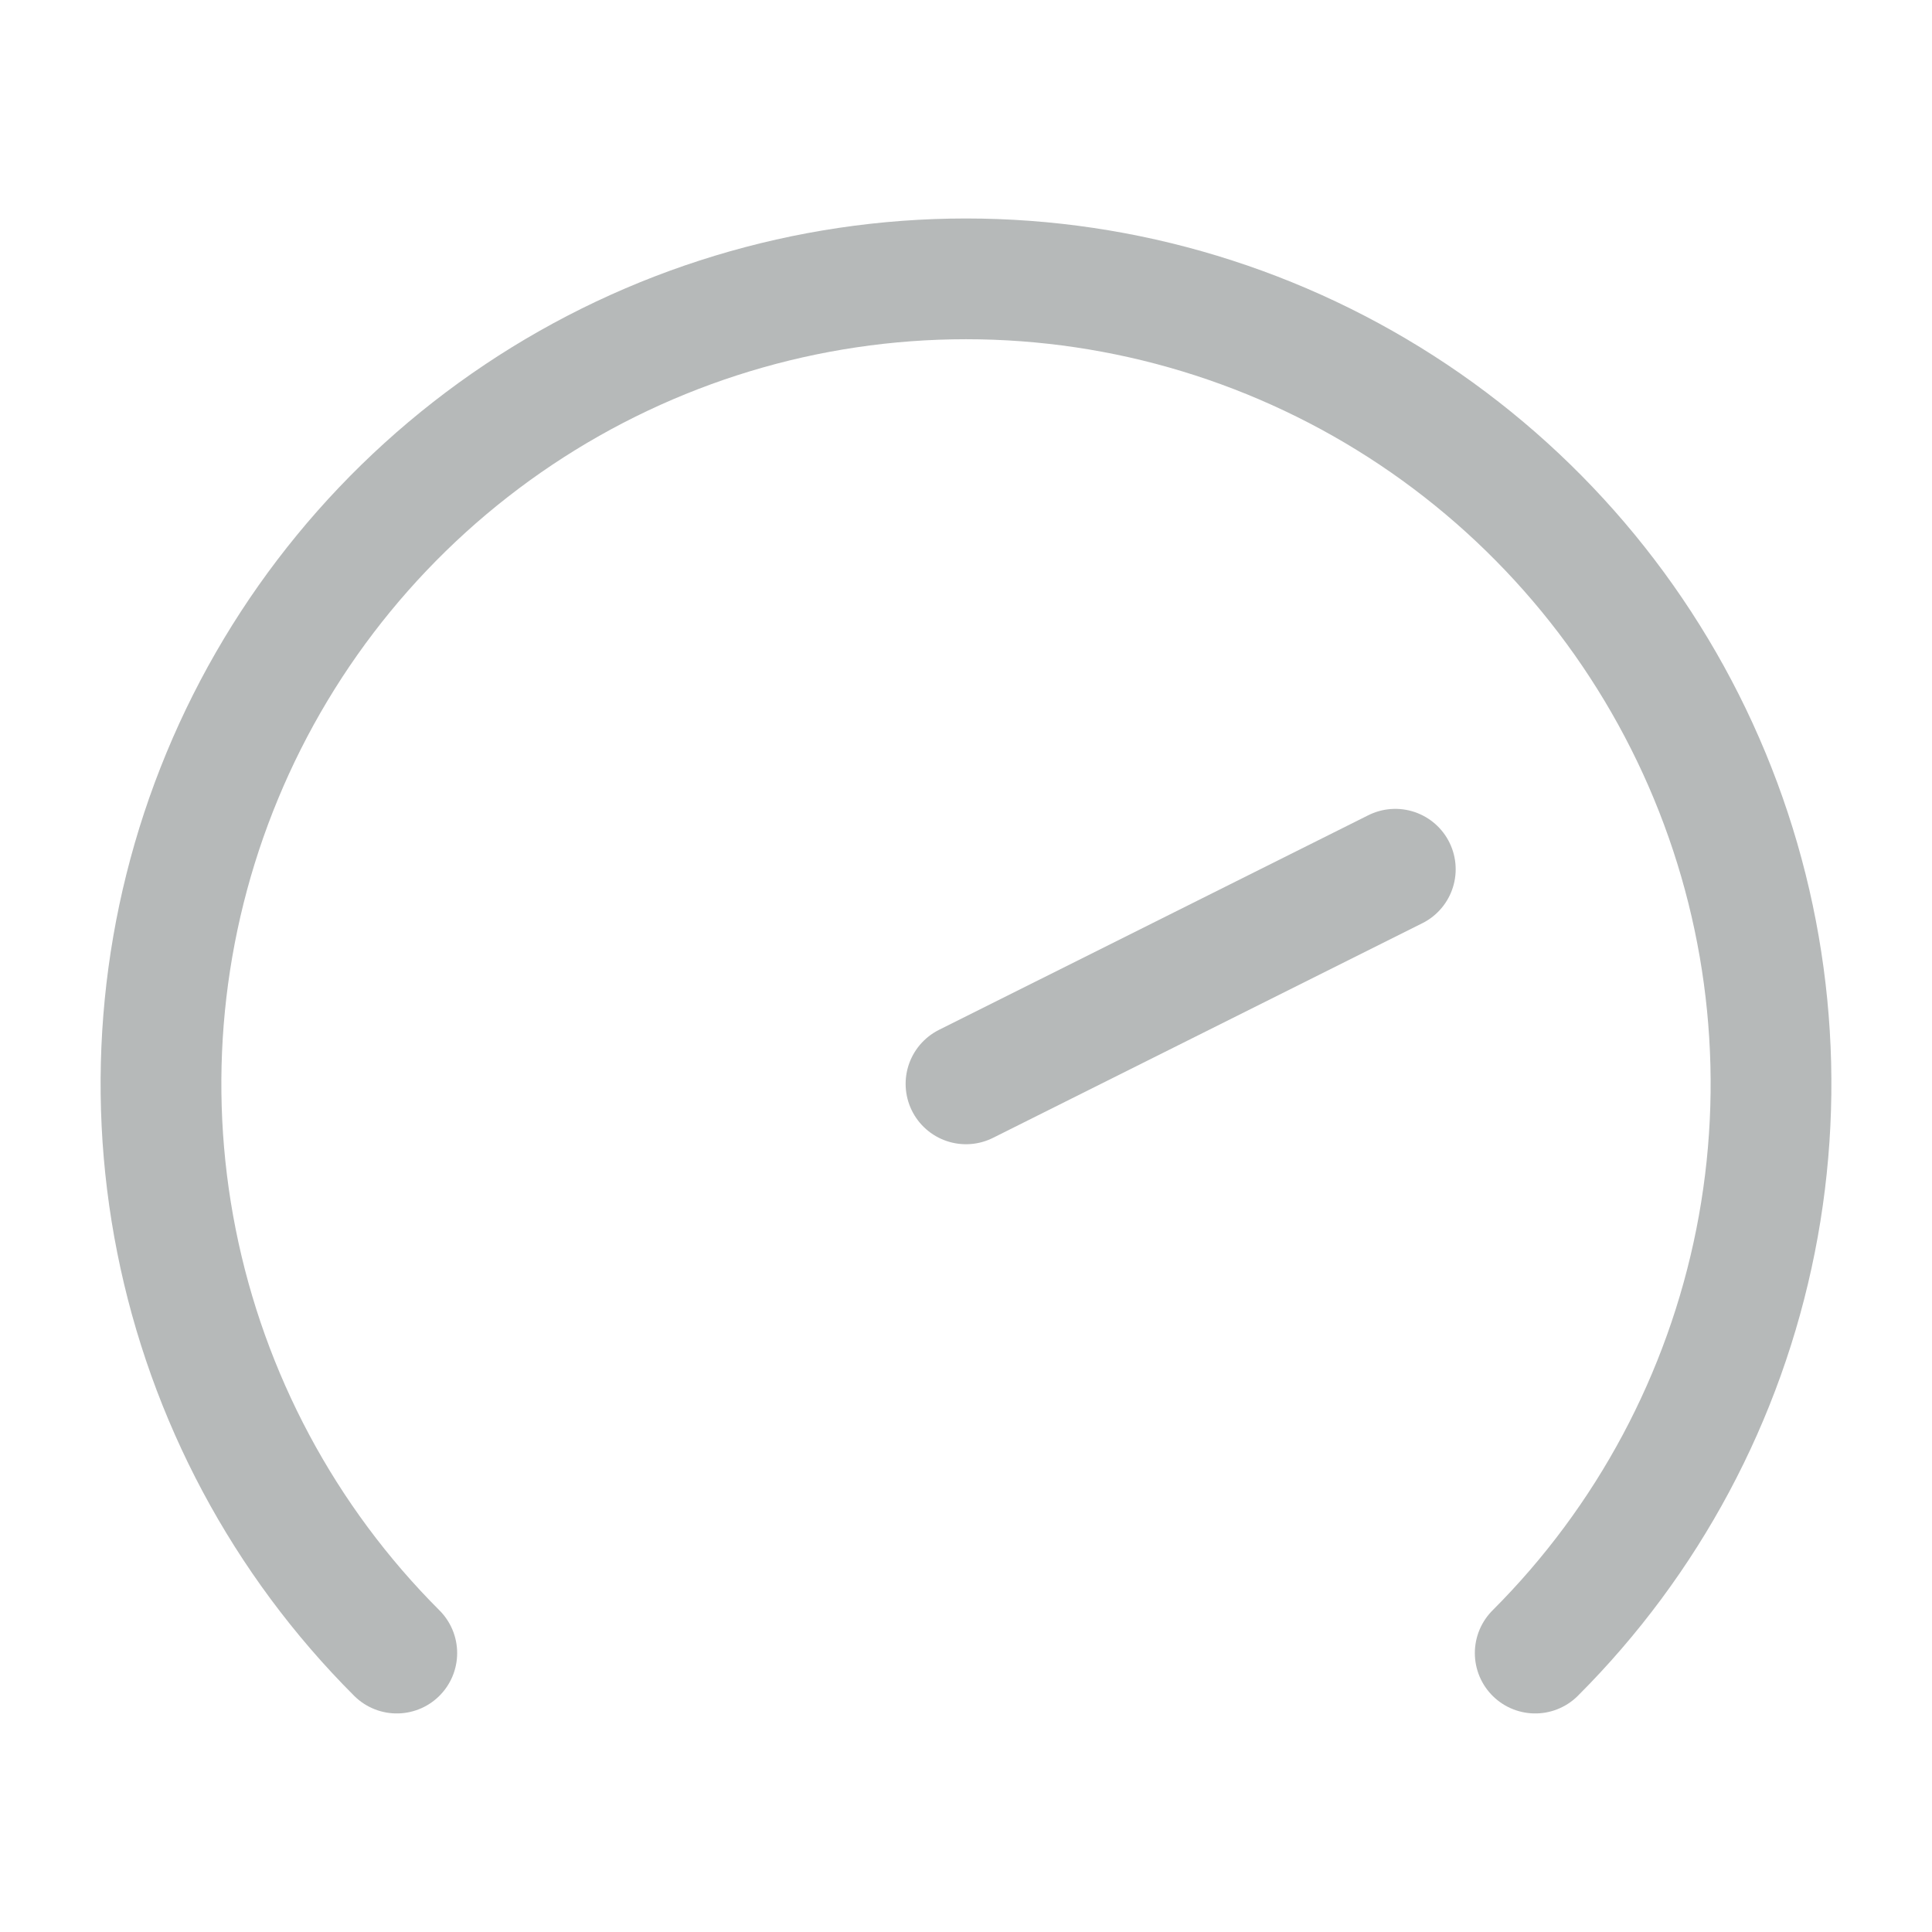 <svg width="24" height="24" viewBox="0 0 24 24" fill="none" xmlns="http://www.w3.org/2000/svg">
<path d="M4.929 20.535C3.53 19.137 2.578 17.355 2.192 15.415C1.806 13.476 2.004 11.465 2.761 9.638C3.518 7.81 4.8 6.249 6.444 5.15C8.089 4.051 10.022 3.464 12 3.464C13.978 3.464 15.911 4.051 17.556 5.15C19.2 6.249 20.482 7.81 21.239 9.638C21.996 11.465 22.194 13.476 21.808 15.415C21.422 17.355 20.47 19.137 19.071 20.535" stroke="#B6B9B9" stroke-width="1.5" stroke-linecap="round" stroke-linejoin="round"/>
<path d="M12 13.464L17.333 10.798" stroke="#B6B9B9" stroke-width="1.5" stroke-linecap="round" stroke-linejoin="round"/>
</svg>
